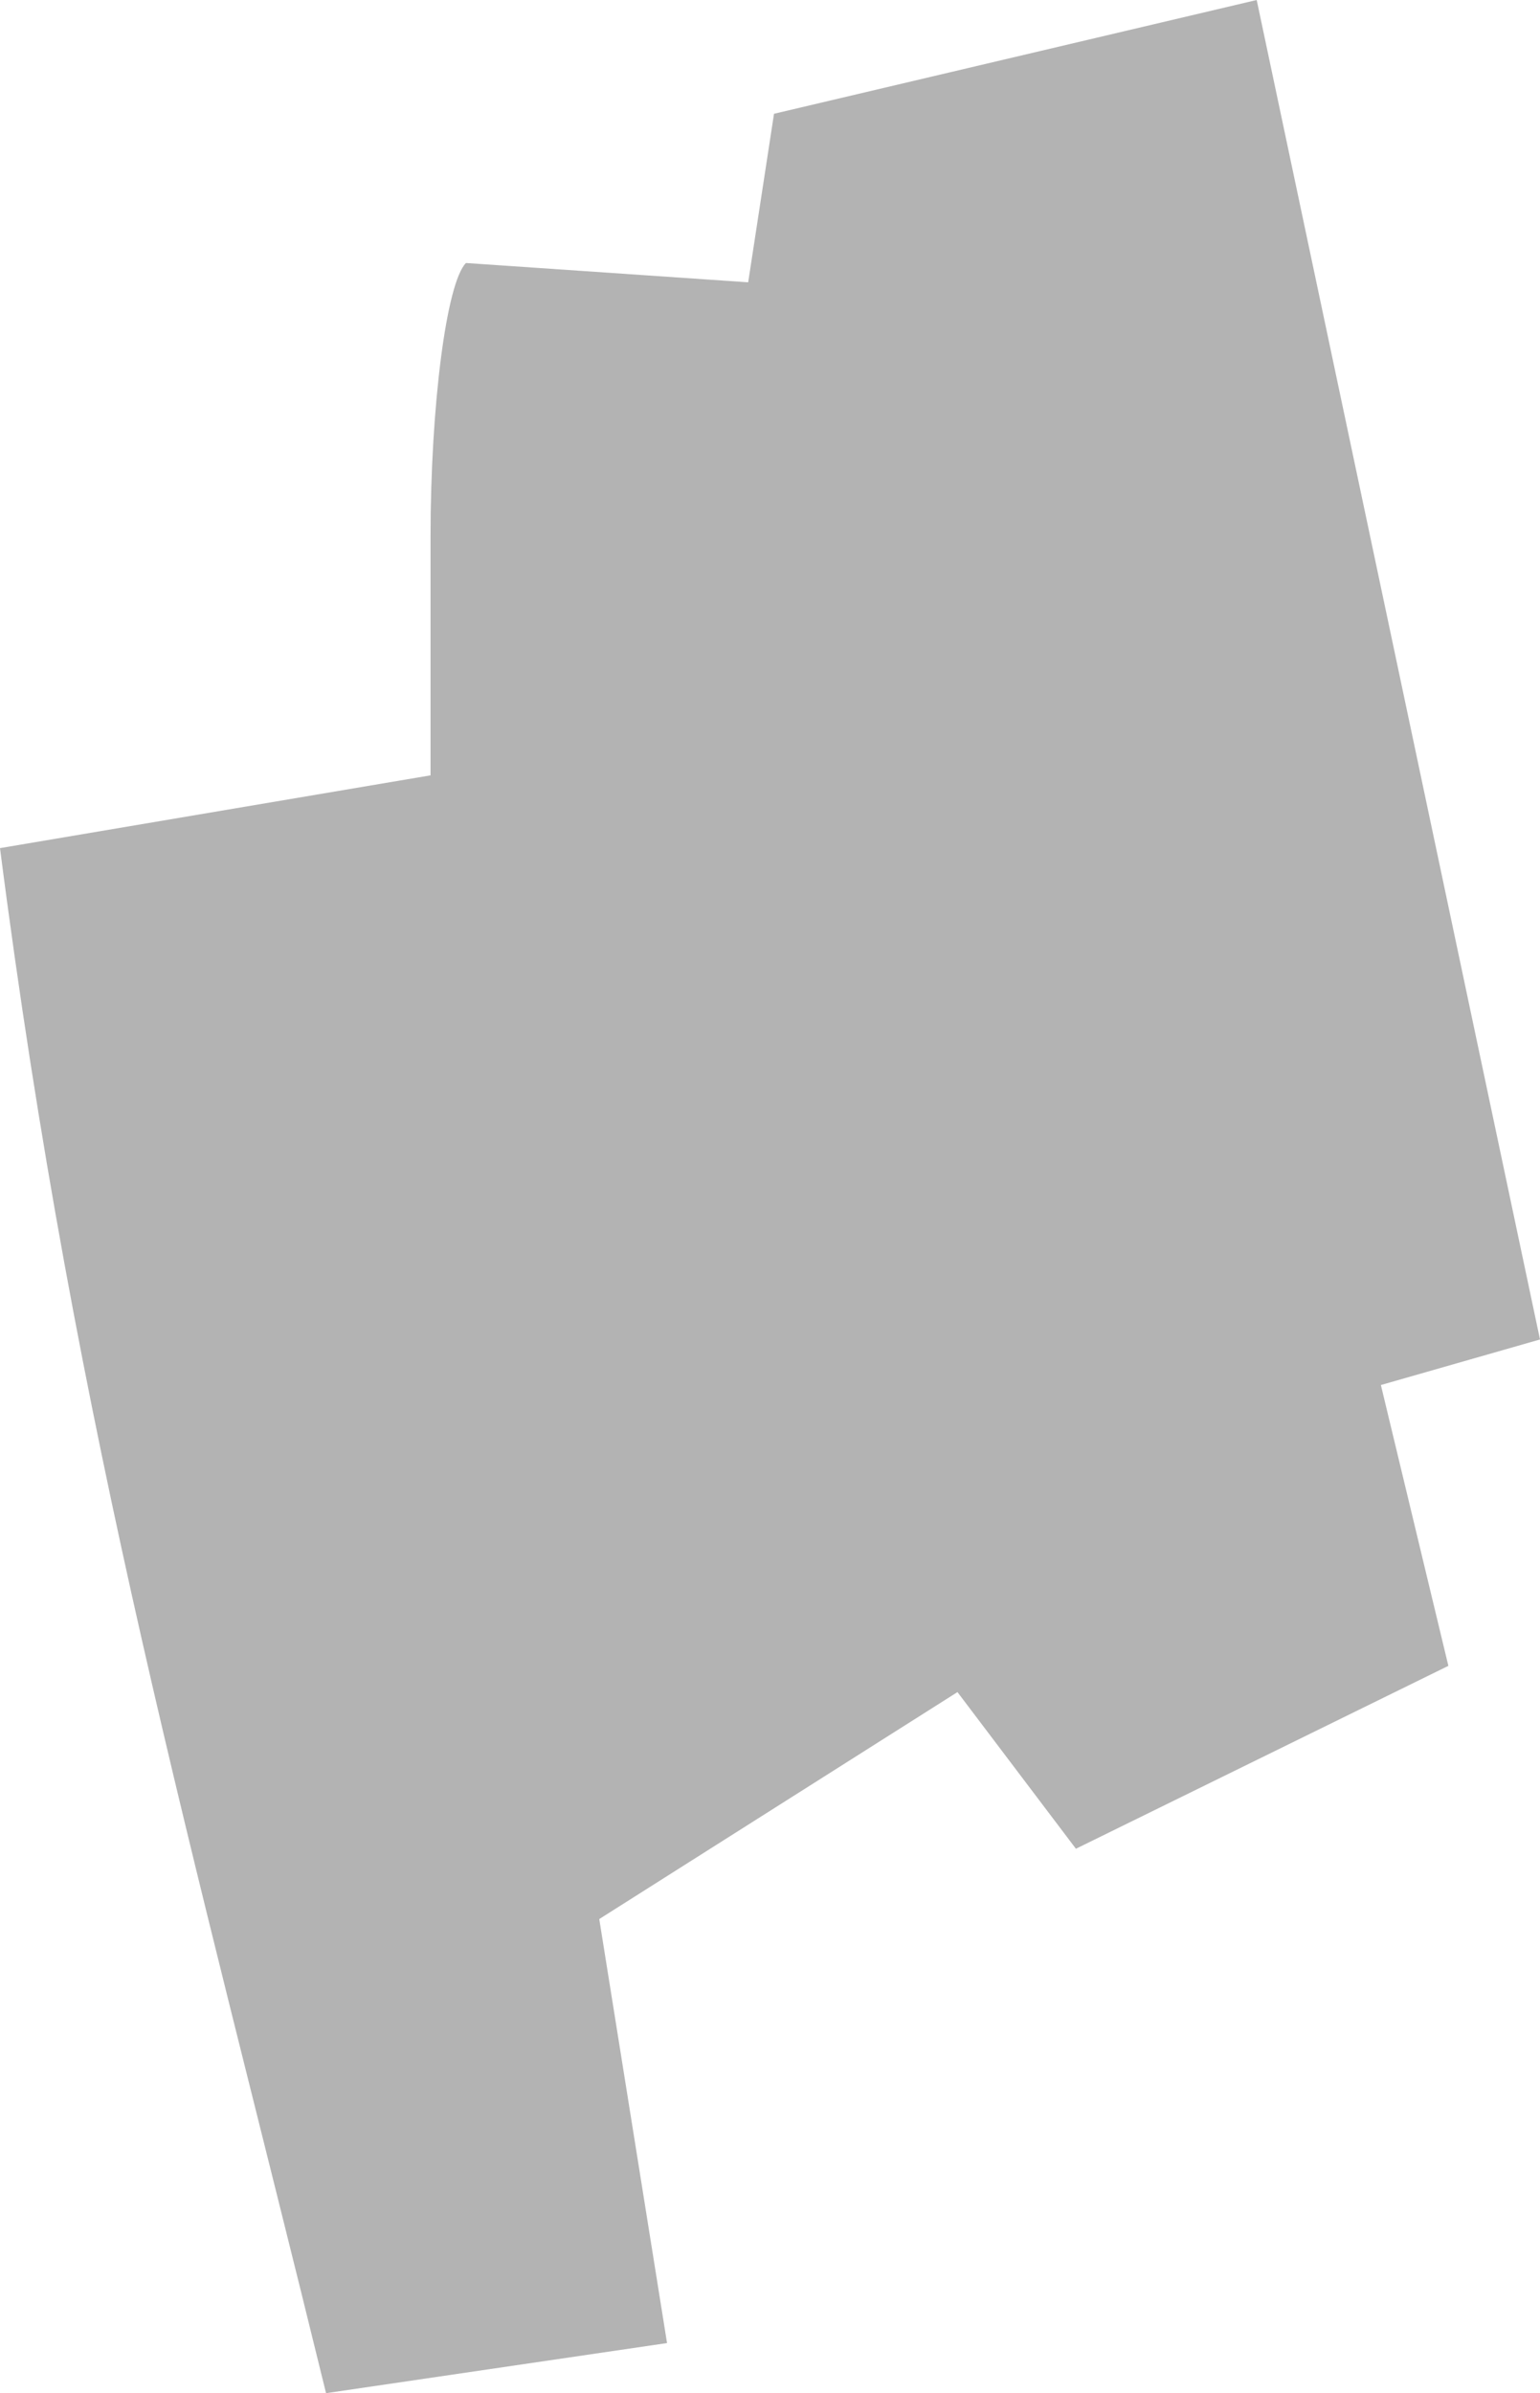 <?xml version="1.0" encoding="UTF-8" standalone="no"?>
<svg
   xmlns:dc="http://purl.org/dc/elements/1.1/"
   xmlns:cc="http://creativecommons.org/ns#"
   xmlns:rdf="http://www.w3.org/1999/02/22-rdf-syntax-ns#"
   xmlns:svg="http://www.w3.org/2000/svg"
   xmlns="http://www.w3.org/2000/svg"
   xmlns:sodipodi="http://sodipodi.sourceforge.net/DTD/sodipodi-0.dtd"
   xmlns:inkscape="http://www.inkscape.org/namespaces/inkscape"
   version="1.0"
   width="15.563"
   height="24.168"
   id="svg2"
   sodipodi:docname="MI_9.svg"
   inkscape:version="0.92.2 5c3e80d, 2017-08-06">
  <defs
     id="defs118" />
  <sodipodi:namedview
     pagecolor="#ffffff"
     bordercolor="#666666"
     borderopacity="1"
     objecttolerance="10"
     gridtolerance="10"
     guidetolerance="10"
     inkscape:pageopacity="0"
     inkscape:pageshadow="2"
     inkscape:window-width="640"
     inkscape:window-height="480"
     id="namedview116"
     showgrid="false"
     inkscape:zoom="0.12542268"
     inkscape:cx="-615.28385"
     inkscape:cy="-317.39986"
     inkscape:window-x="0"
     inkscape:window-y="0"
     inkscape:window-maximized="0"
     inkscape:current-layer="svg2" />
  <path
     d="M 3.295,24.168 C 1.956,18.697 0.768,14.547 0,8.565 L 4.351,7.83 V 5.422 c 0,-1.324 0.161,-2.569 0.358,-2.766 L 7.561,2.851 7.822,1.149 12.7,0 l 2.863,13.527 -1.608,0.46 0.682,2.836 -3.764,1.847 -1.197,-1.582 -3.62,2.292 0.685,4.282 z"
     style="fill:#b3b3b3;fill-opacity:1"
     id="MI_9"
     inkscape:connector-curvature="0" />
</svg>
